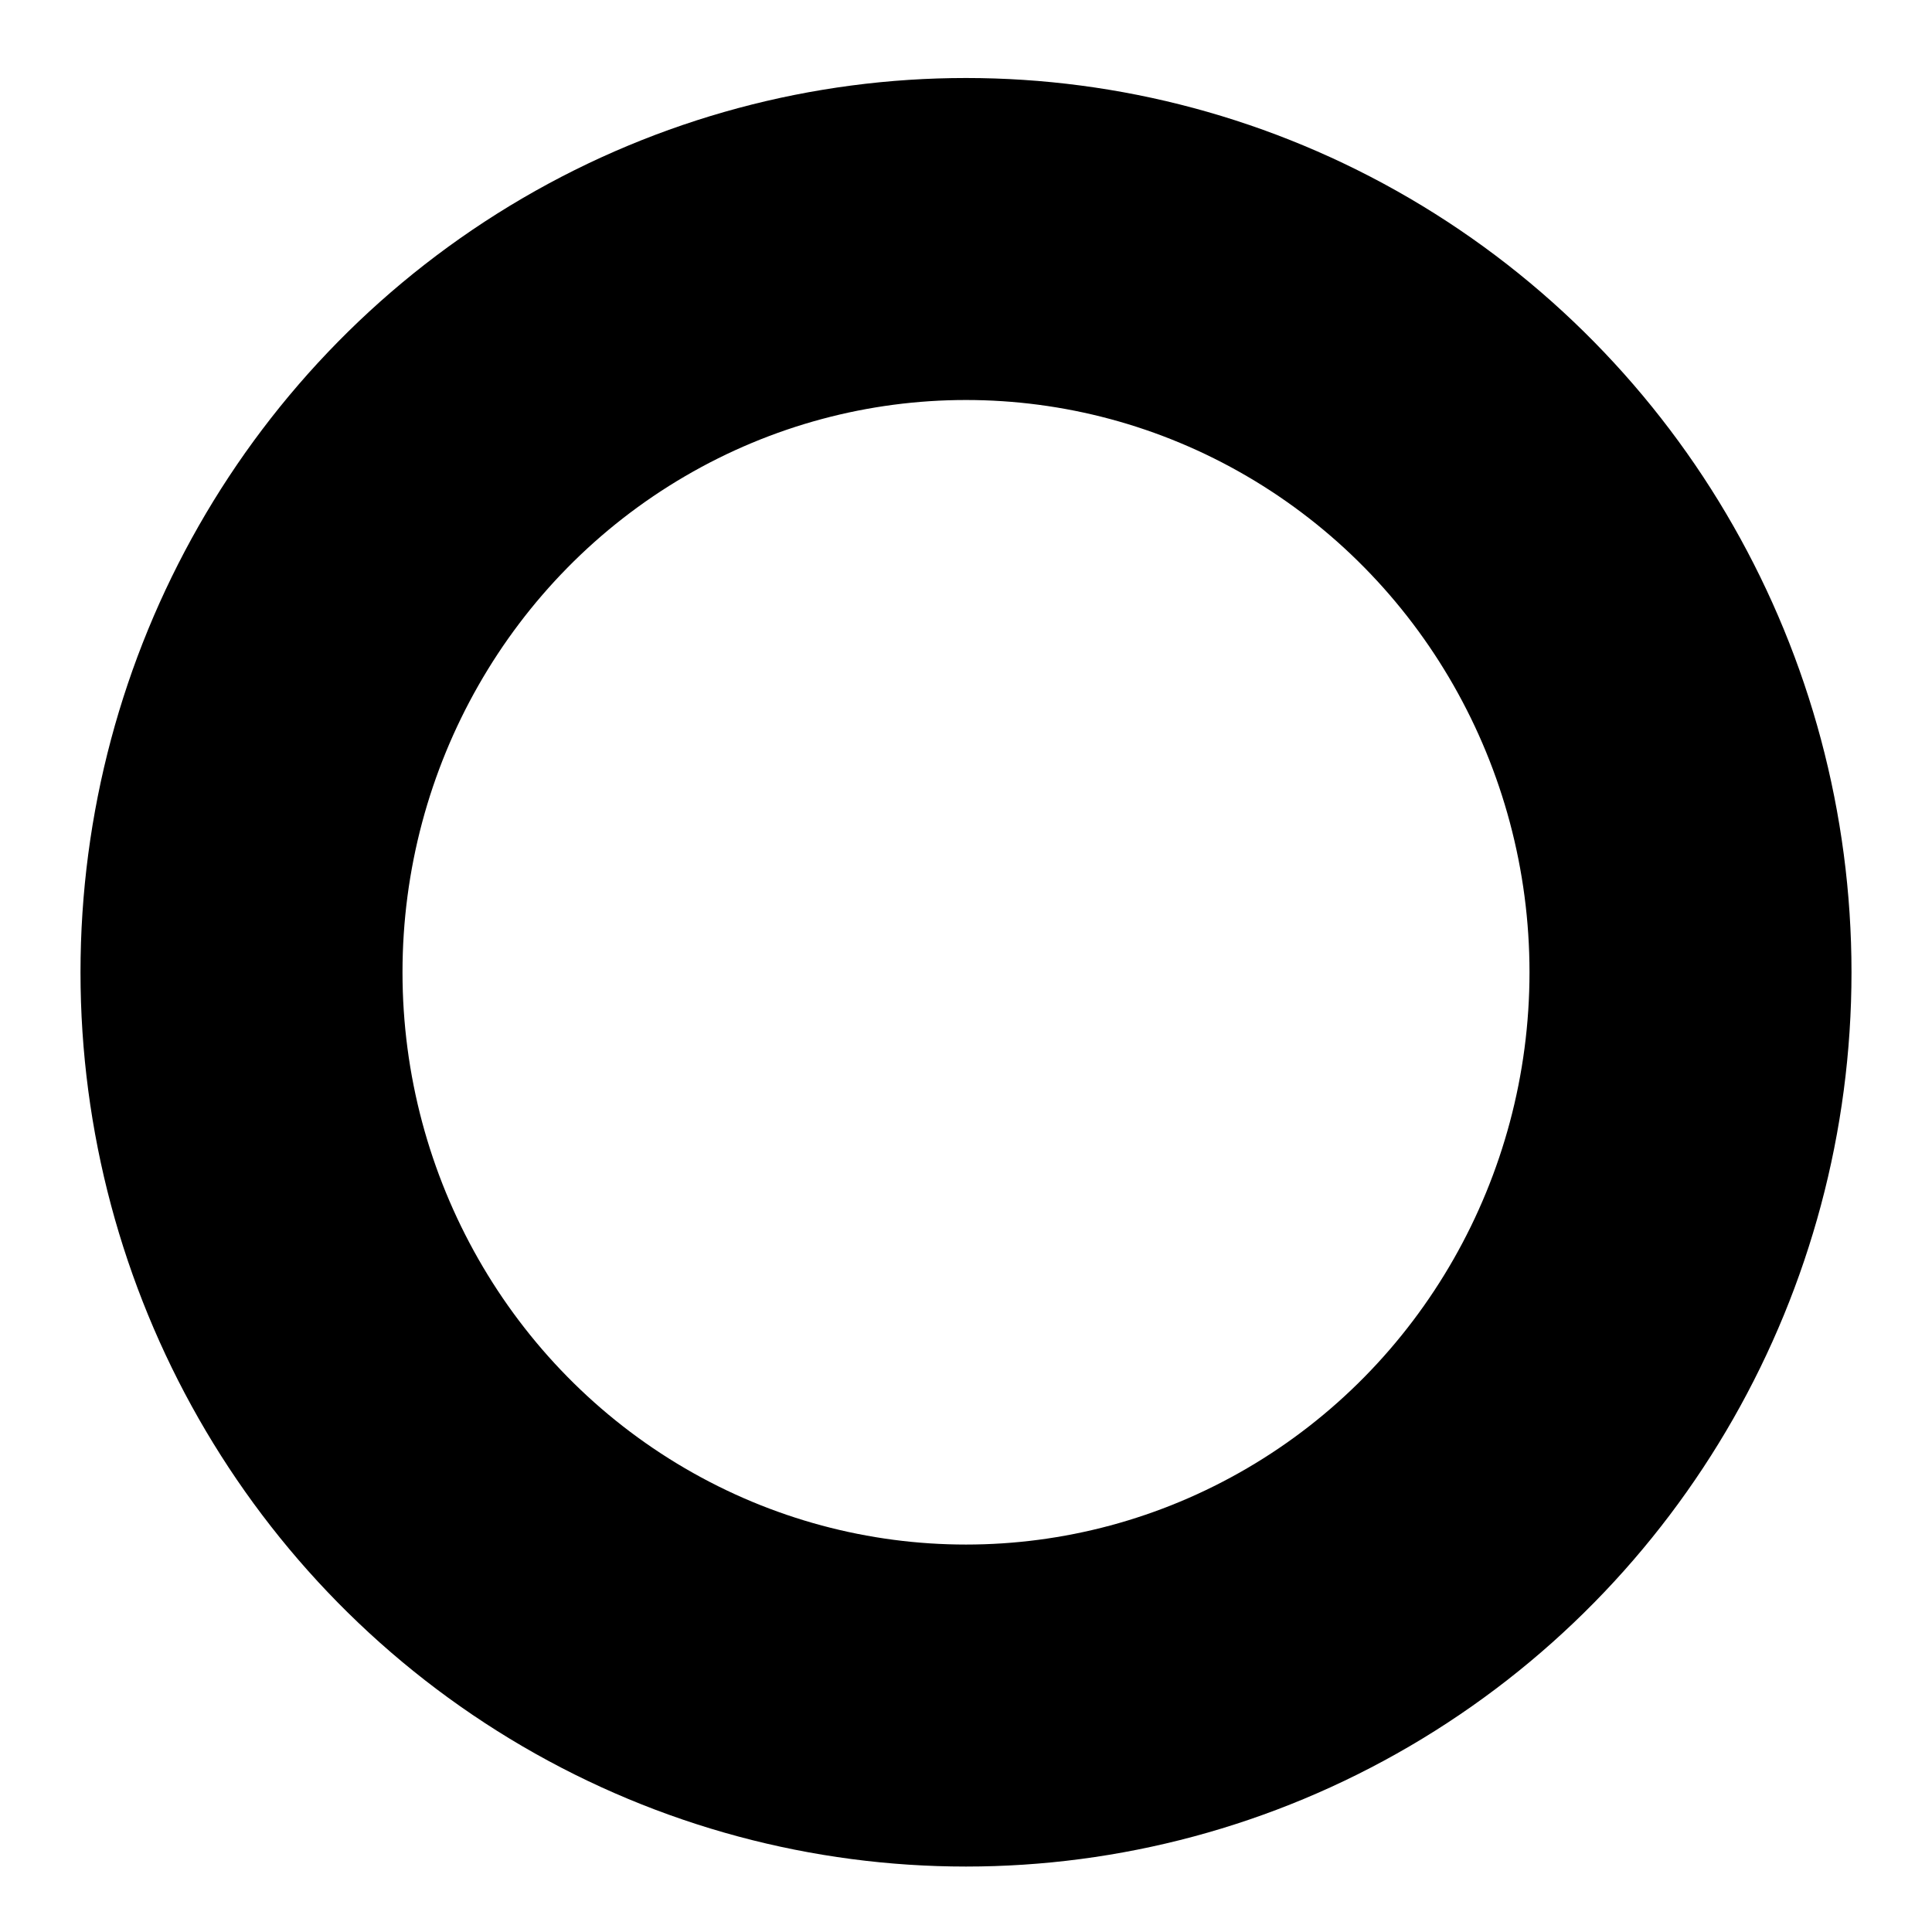 <svg xmlns="http://www.w3.org/2000/svg" width="24" height="24" viewBox="0 0 24 24">
<defs>
    <style>
      .cls-1 {
        fill: none;
        stroke: #000;
        stroke-width: 4px;
      }
    </style>
  </defs>
  <ellipse id="Ellipse_4_copy_3" data-name="Ellipse 4 copy 3" class="cls-1" cx="12" cy="12.078" rx="9" ry="9.109"/>
</svg>
